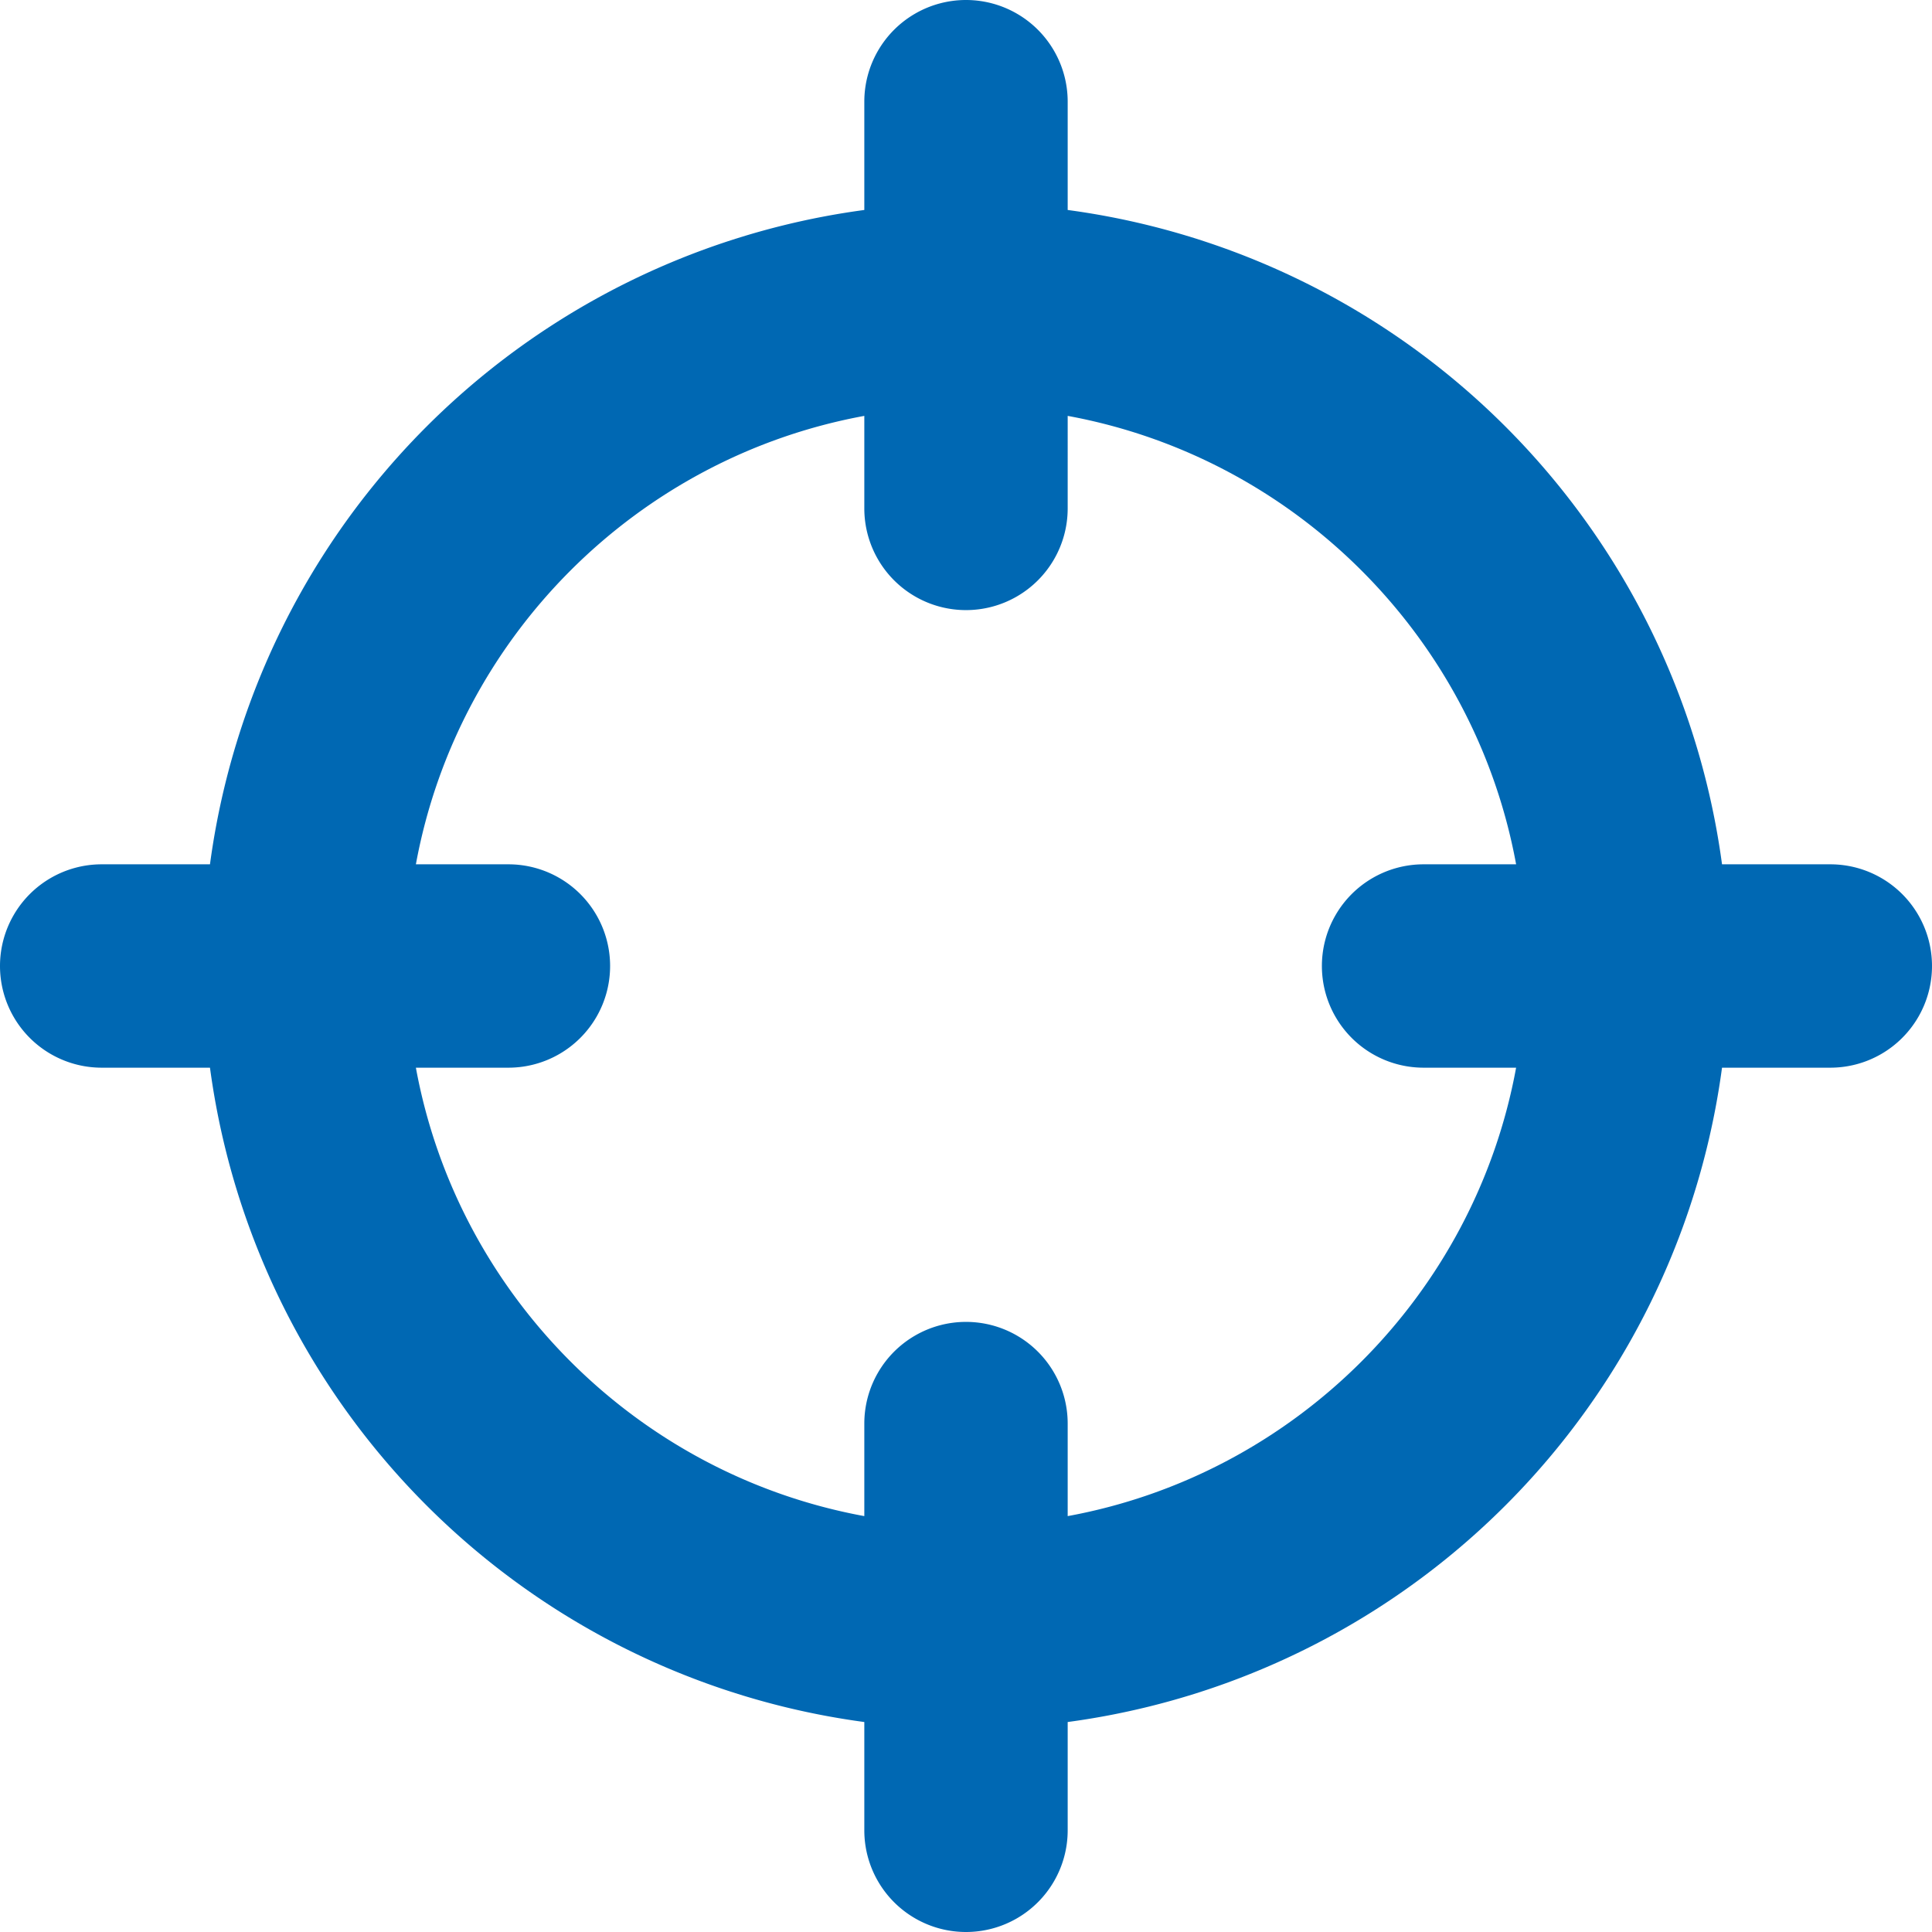<svg xmlns="http://www.w3.org/2000/svg" xmlns:xlink="http://www.w3.org/1999/xlink" width="38" height="38"><defs><path id="a" d="M766 273.82V272a2 2 0 1 1 4 0v1.82c4.47-.82 8-4.35 8.82-8.82H777a2 2 0 1 1 0-4h1.82c-.82-4.47-4.35-8-8.82-8.82V254a2 2 0 1 1-4 0v-1.82c-4.47.82-8 4.35-8.82 8.82H759a2 2 0 1 1 0 4h-1.82c.82 4.47 4.35 8 8.82 8.82zm0 4.05A15 15 0 0 1 753.13 265H751a2 2 0 1 1 0-4h2.13A15 15 0 0 1 766 248.13V246a2 2 0 1 1 4 0v2.13A15 15 0 0 1 782.87 261H785a2 2 0 1 1 0 4h-2.13A15 15 0 0 1 770 277.87V280a2 2 0 1 1-4 0v-2.13z"/></defs><use fill="#0068b3" xlink:href="#a" transform="translate(-749 -244)"/></svg>